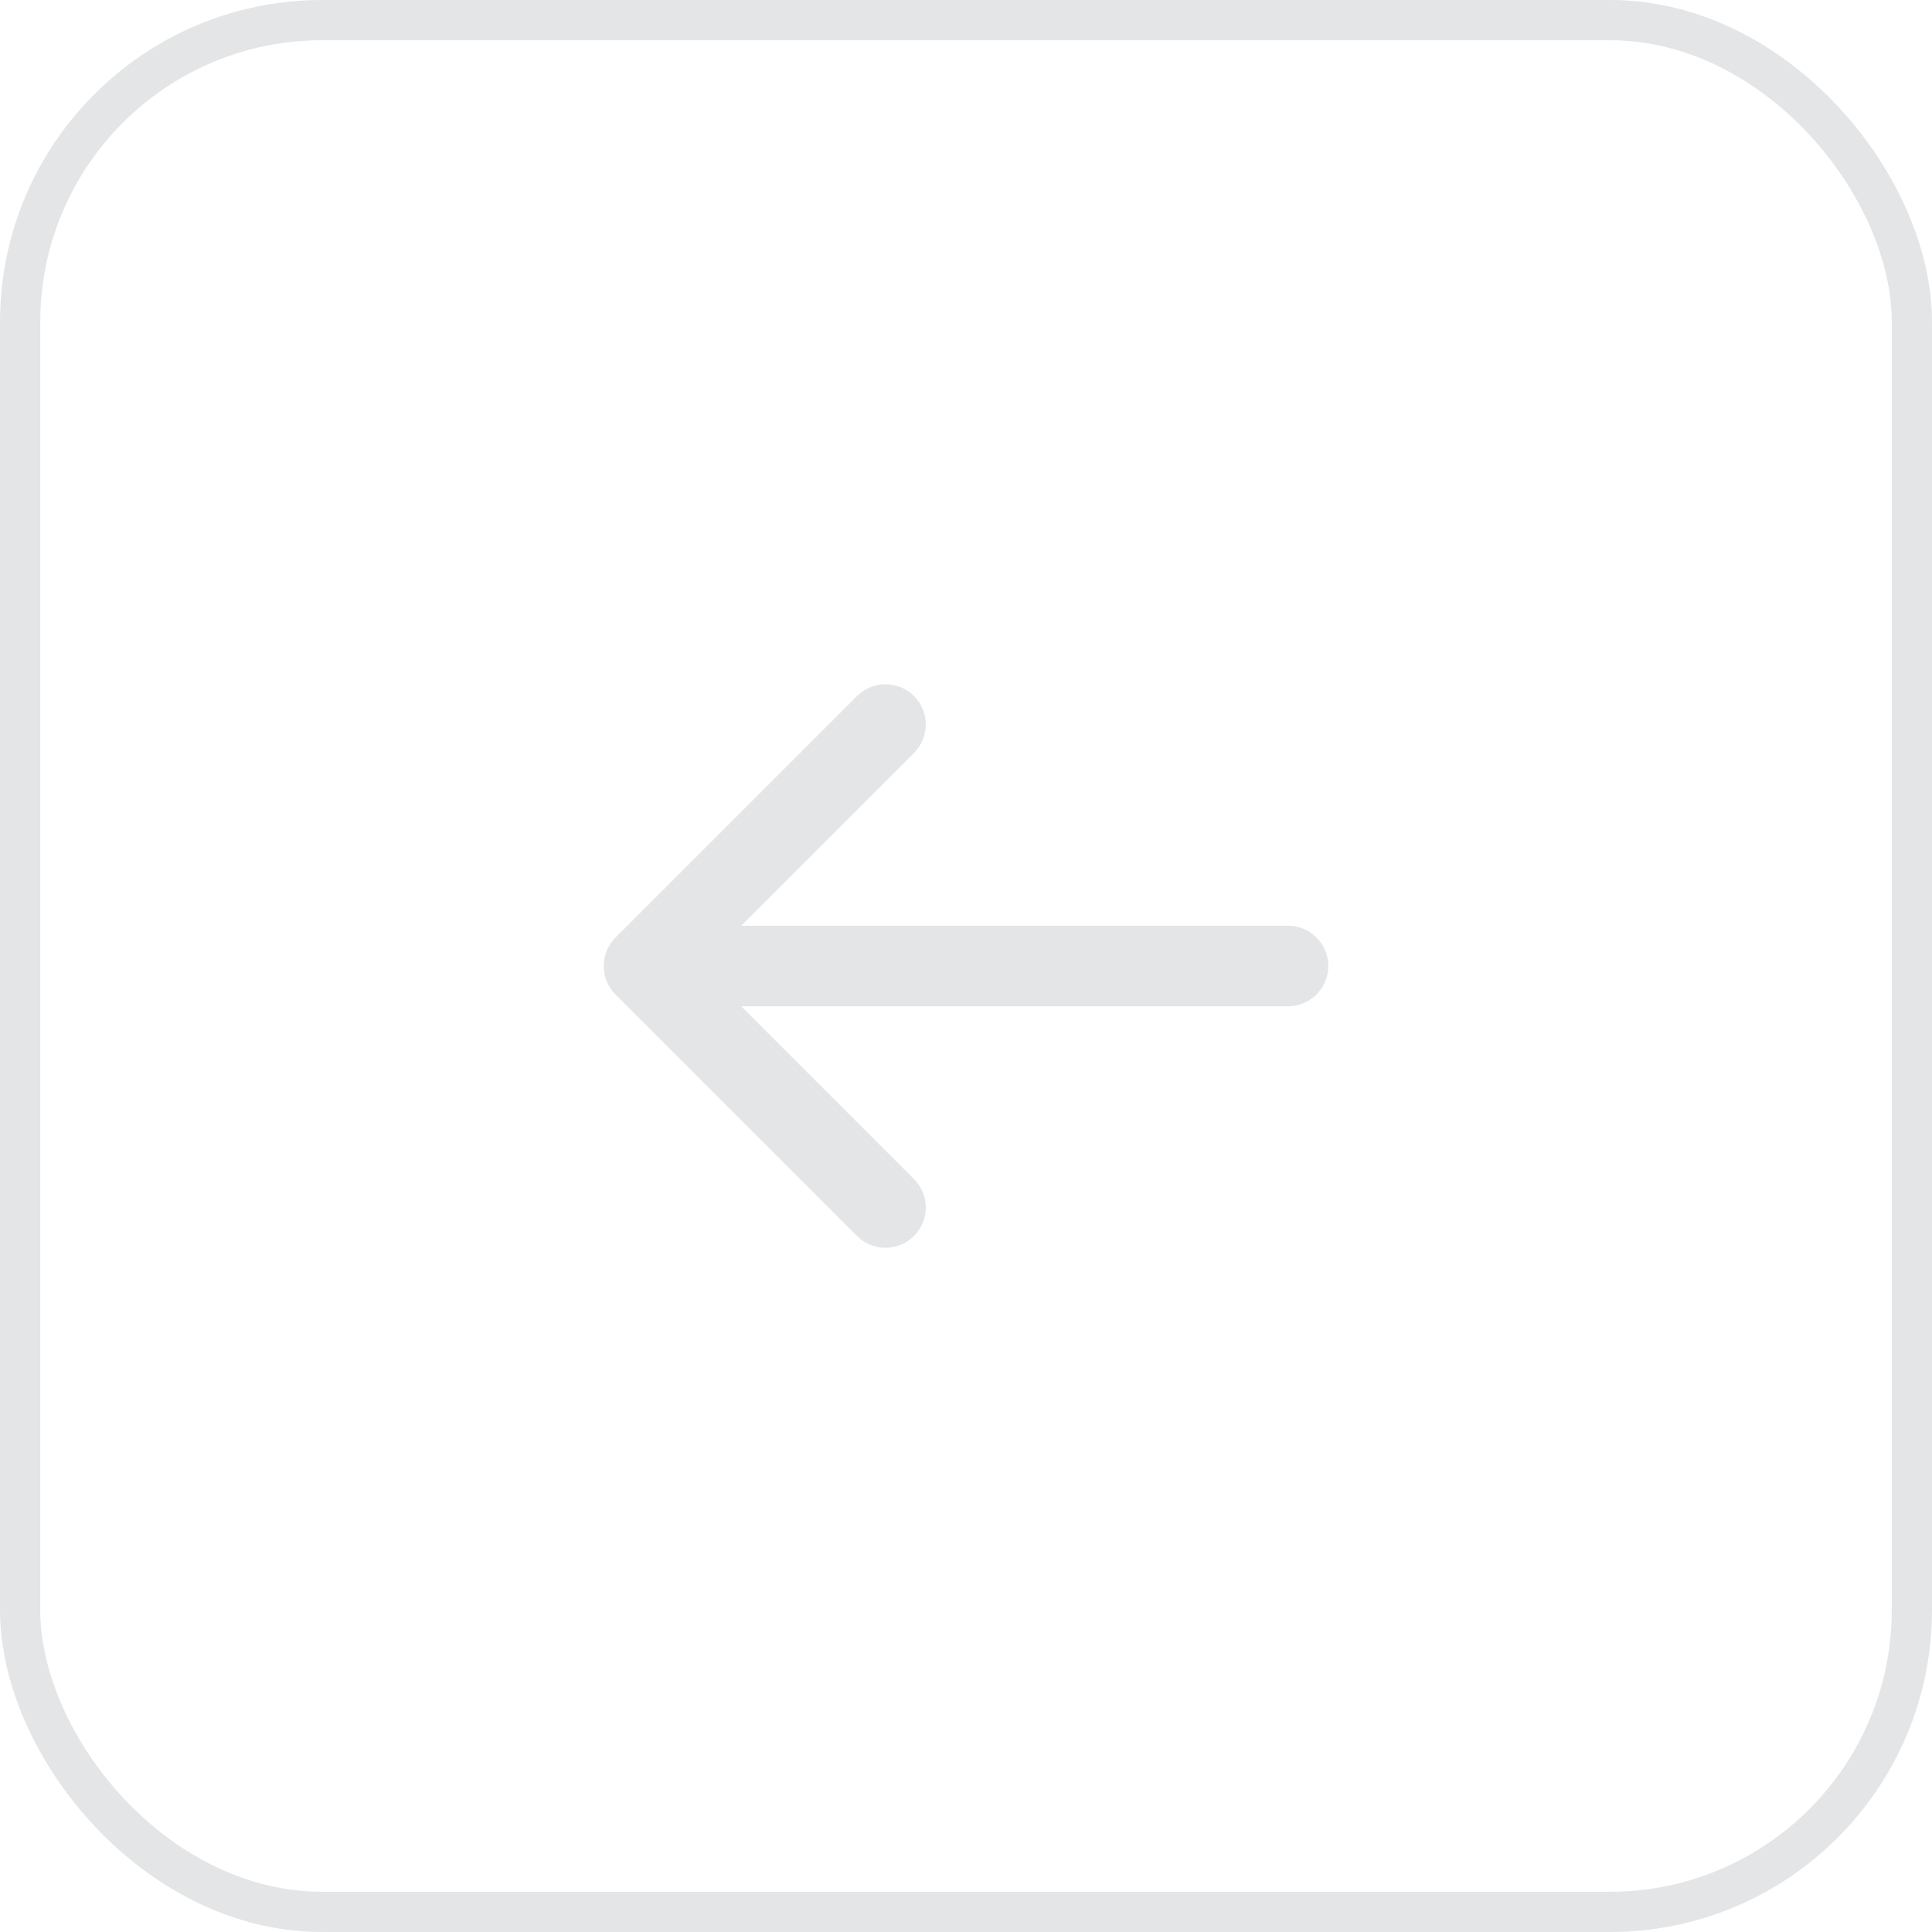 <svg xmlns="http://www.w3.org/2000/svg" width="48" height="48" fill="none" viewBox="0 0 48 48"><rect width="47" height="47" x="47.5" y="47.5" stroke="#e4e5e6" rx="7.5" transform="rotate(180 47.5 47.5)"/><path stroke="#e4e5e6" stroke-linecap="round" stroke-linejoin="round" stroke-width="2" d="M32 24H16M22 30l-6-6 6-6"/></svg>